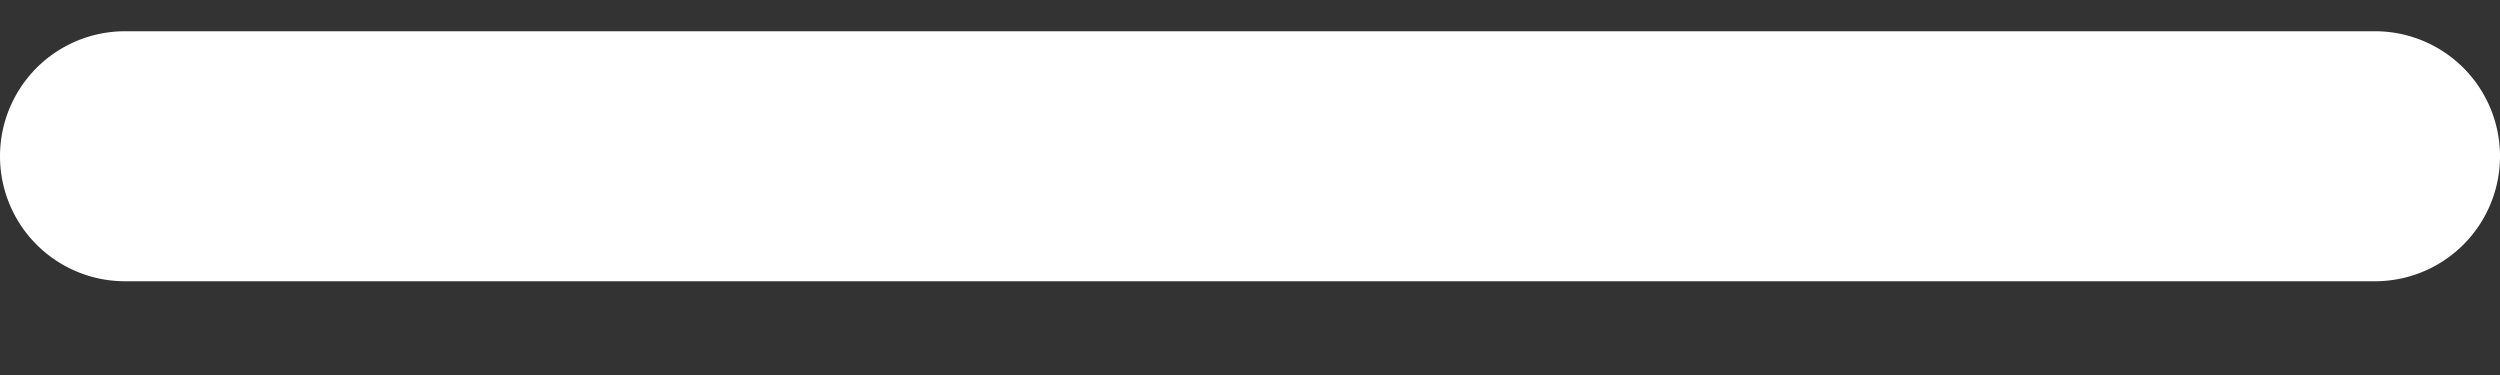 <svg xmlns="http://www.w3.org/2000/svg" width="20" height="3" viewBox="0 0 20 3">
    <rect x="0" y="0" width="20" height="3" fill="#333333" stroke="none"/>
    <path fill="#FFF" fill-rule="nonzero" d="M1 2.25a1 1 0 1 1 0-2h18a1 1 0 0 1 0 2H1z"/>
</svg>
